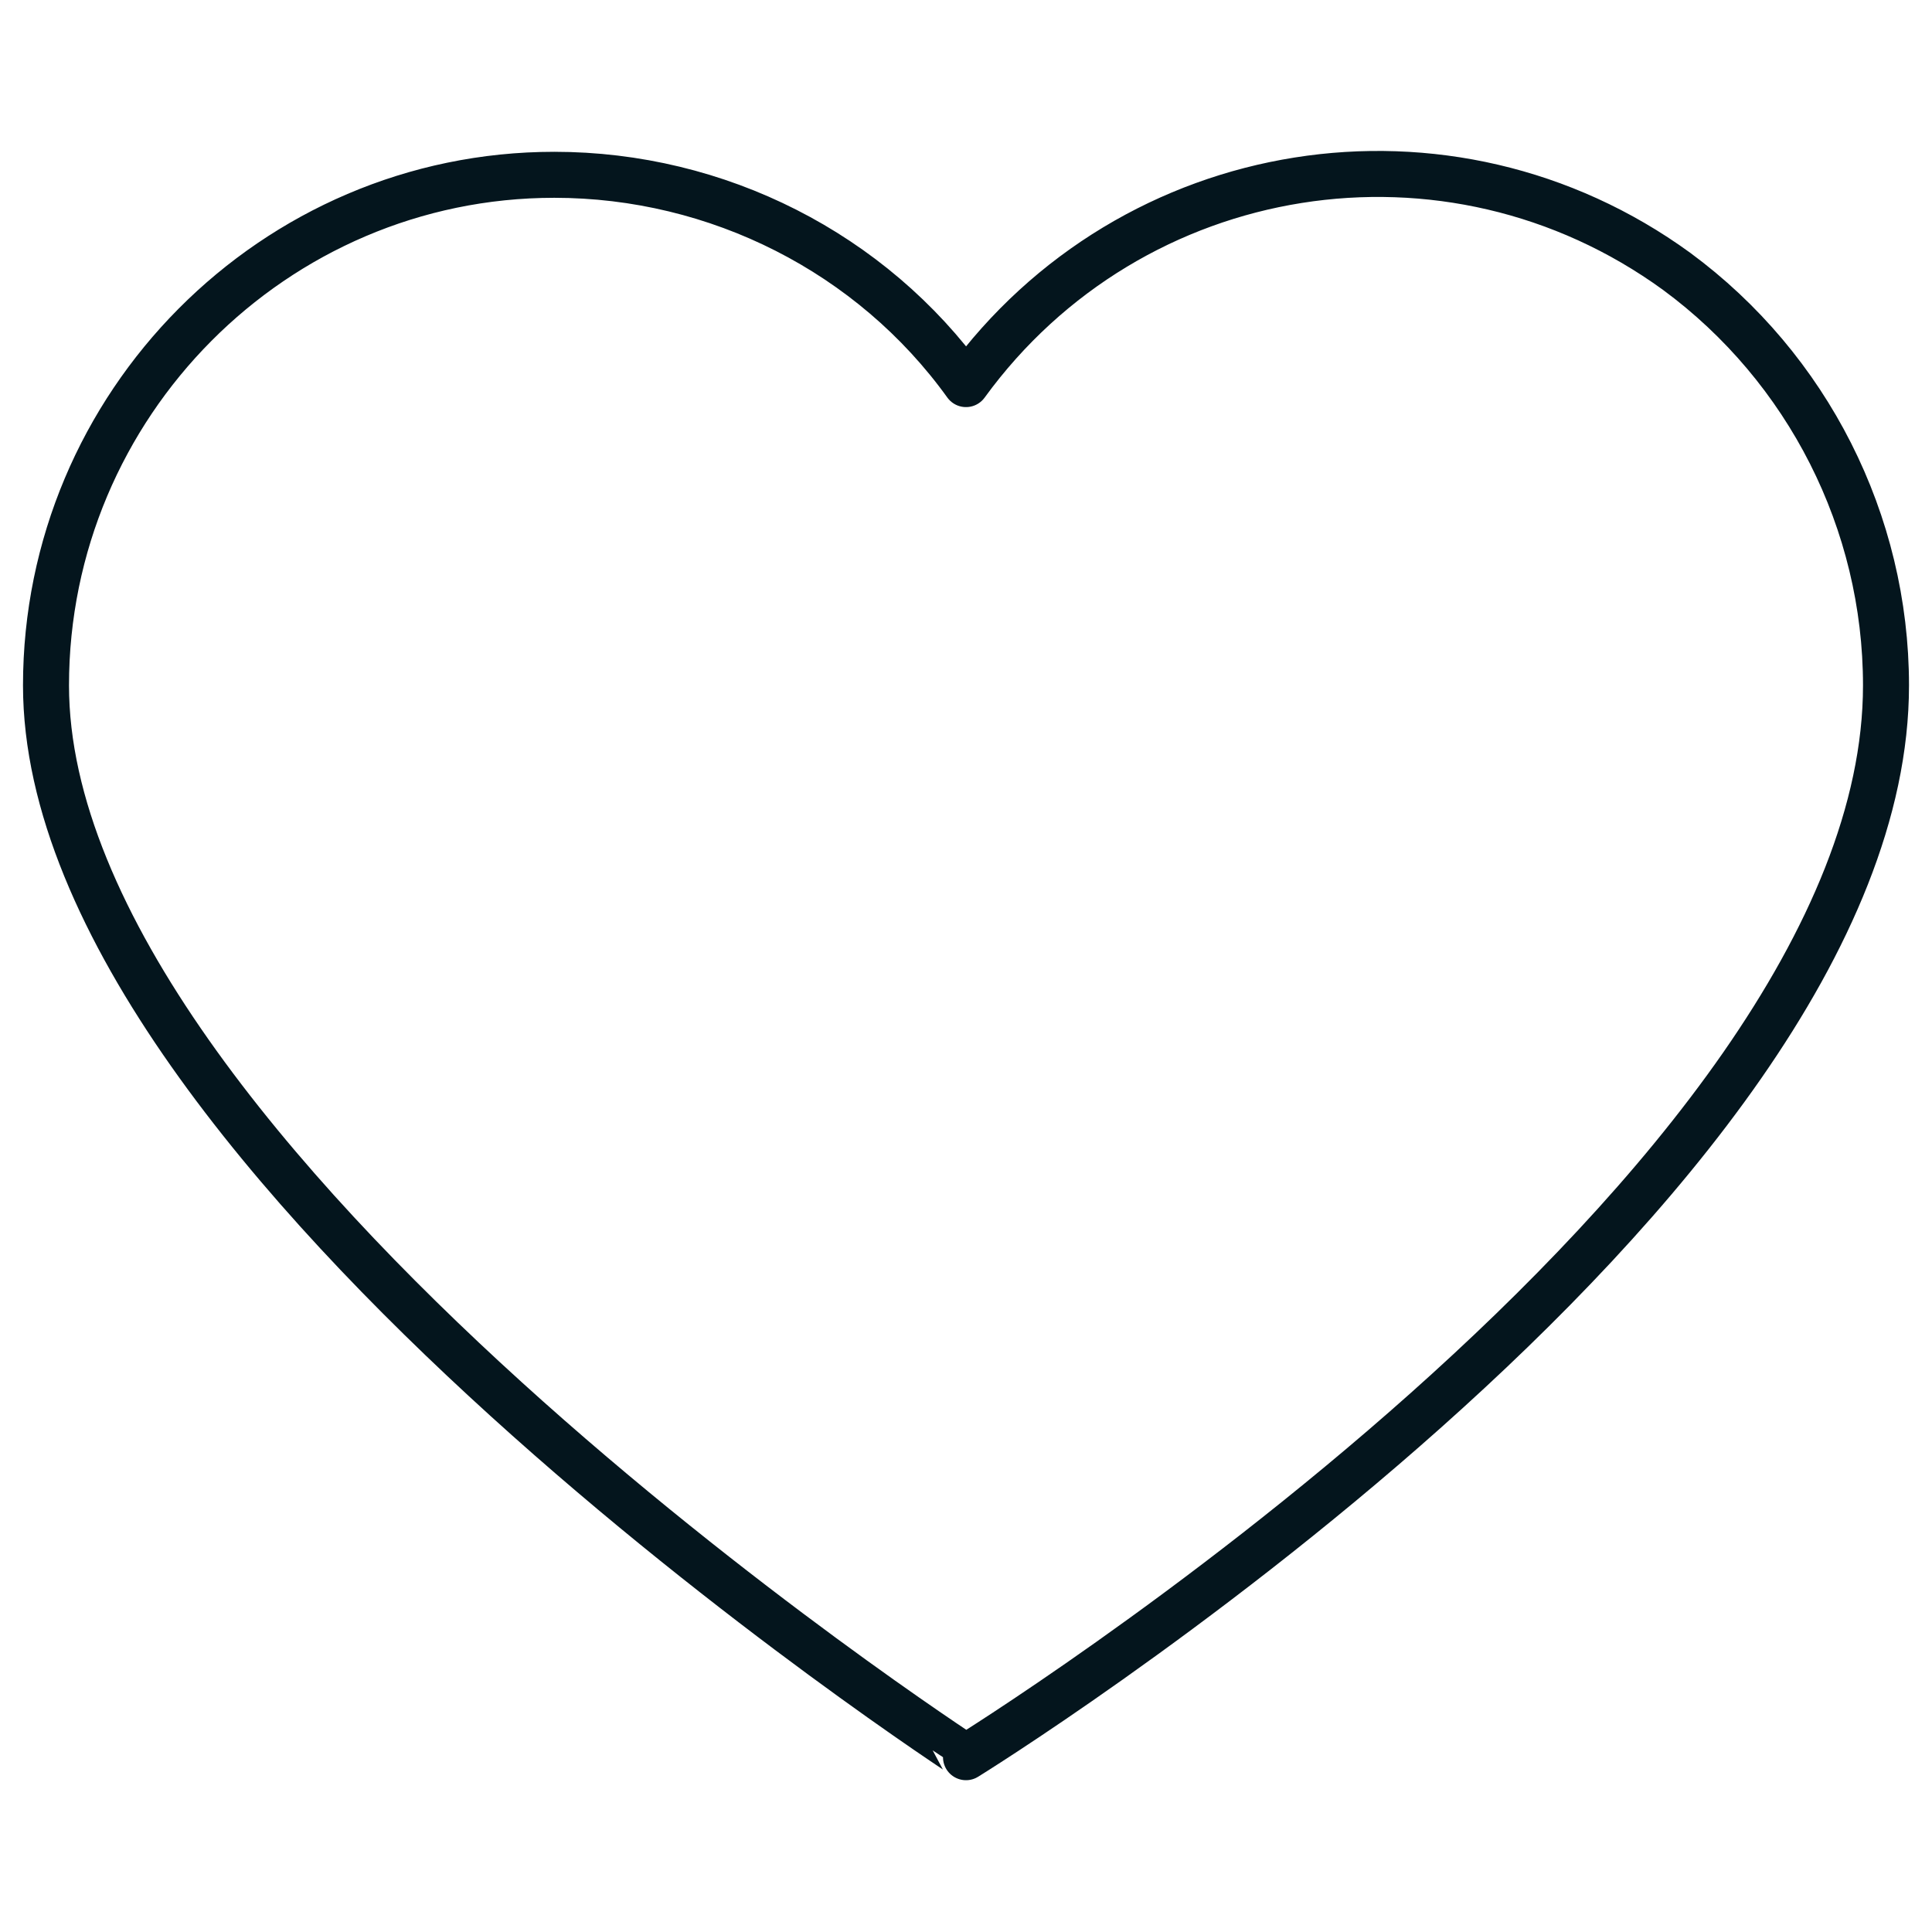 <?xml version="1.0" encoding="utf-8"?>
<!-- Generator: Adobe Illustrator 26.2.1, SVG Export Plug-In . SVG Version: 6.00 Build 0)  -->
<svg version="1.1" id="Ebene_1" xmlns="http://www.w3.org/2000/svg" xmlns:xlink="http://www.w3.org/1999/xlink" x="0px" y="0px"
	 viewBox="0 0 84 84" style="enable-background:new 0 0 84 84;" xml:space="preserve">
<style type="text/css">
	.st0{fill:none;stroke:#04151D;stroke-width:2;stroke-linejoin:round;}
</style>
<g id="Ebene_2_00000050643021226442287870000005693202503062471041_">
	<g id="Ebene_2-2">
		<path class="st0" d="M2,29.8C2,17.6,11.9,7.6,24.1,7.6c7.1,0,13.8,3.4,17.9,9.1c7.2-9.9,21-12.1,30.9-4.9C78.6,16,82,22.7,82,29.8
			c0,21.9-40,46.6-40,46.6S2,50.4,2,29.8z"/>
	</g>
</g>
</svg>

